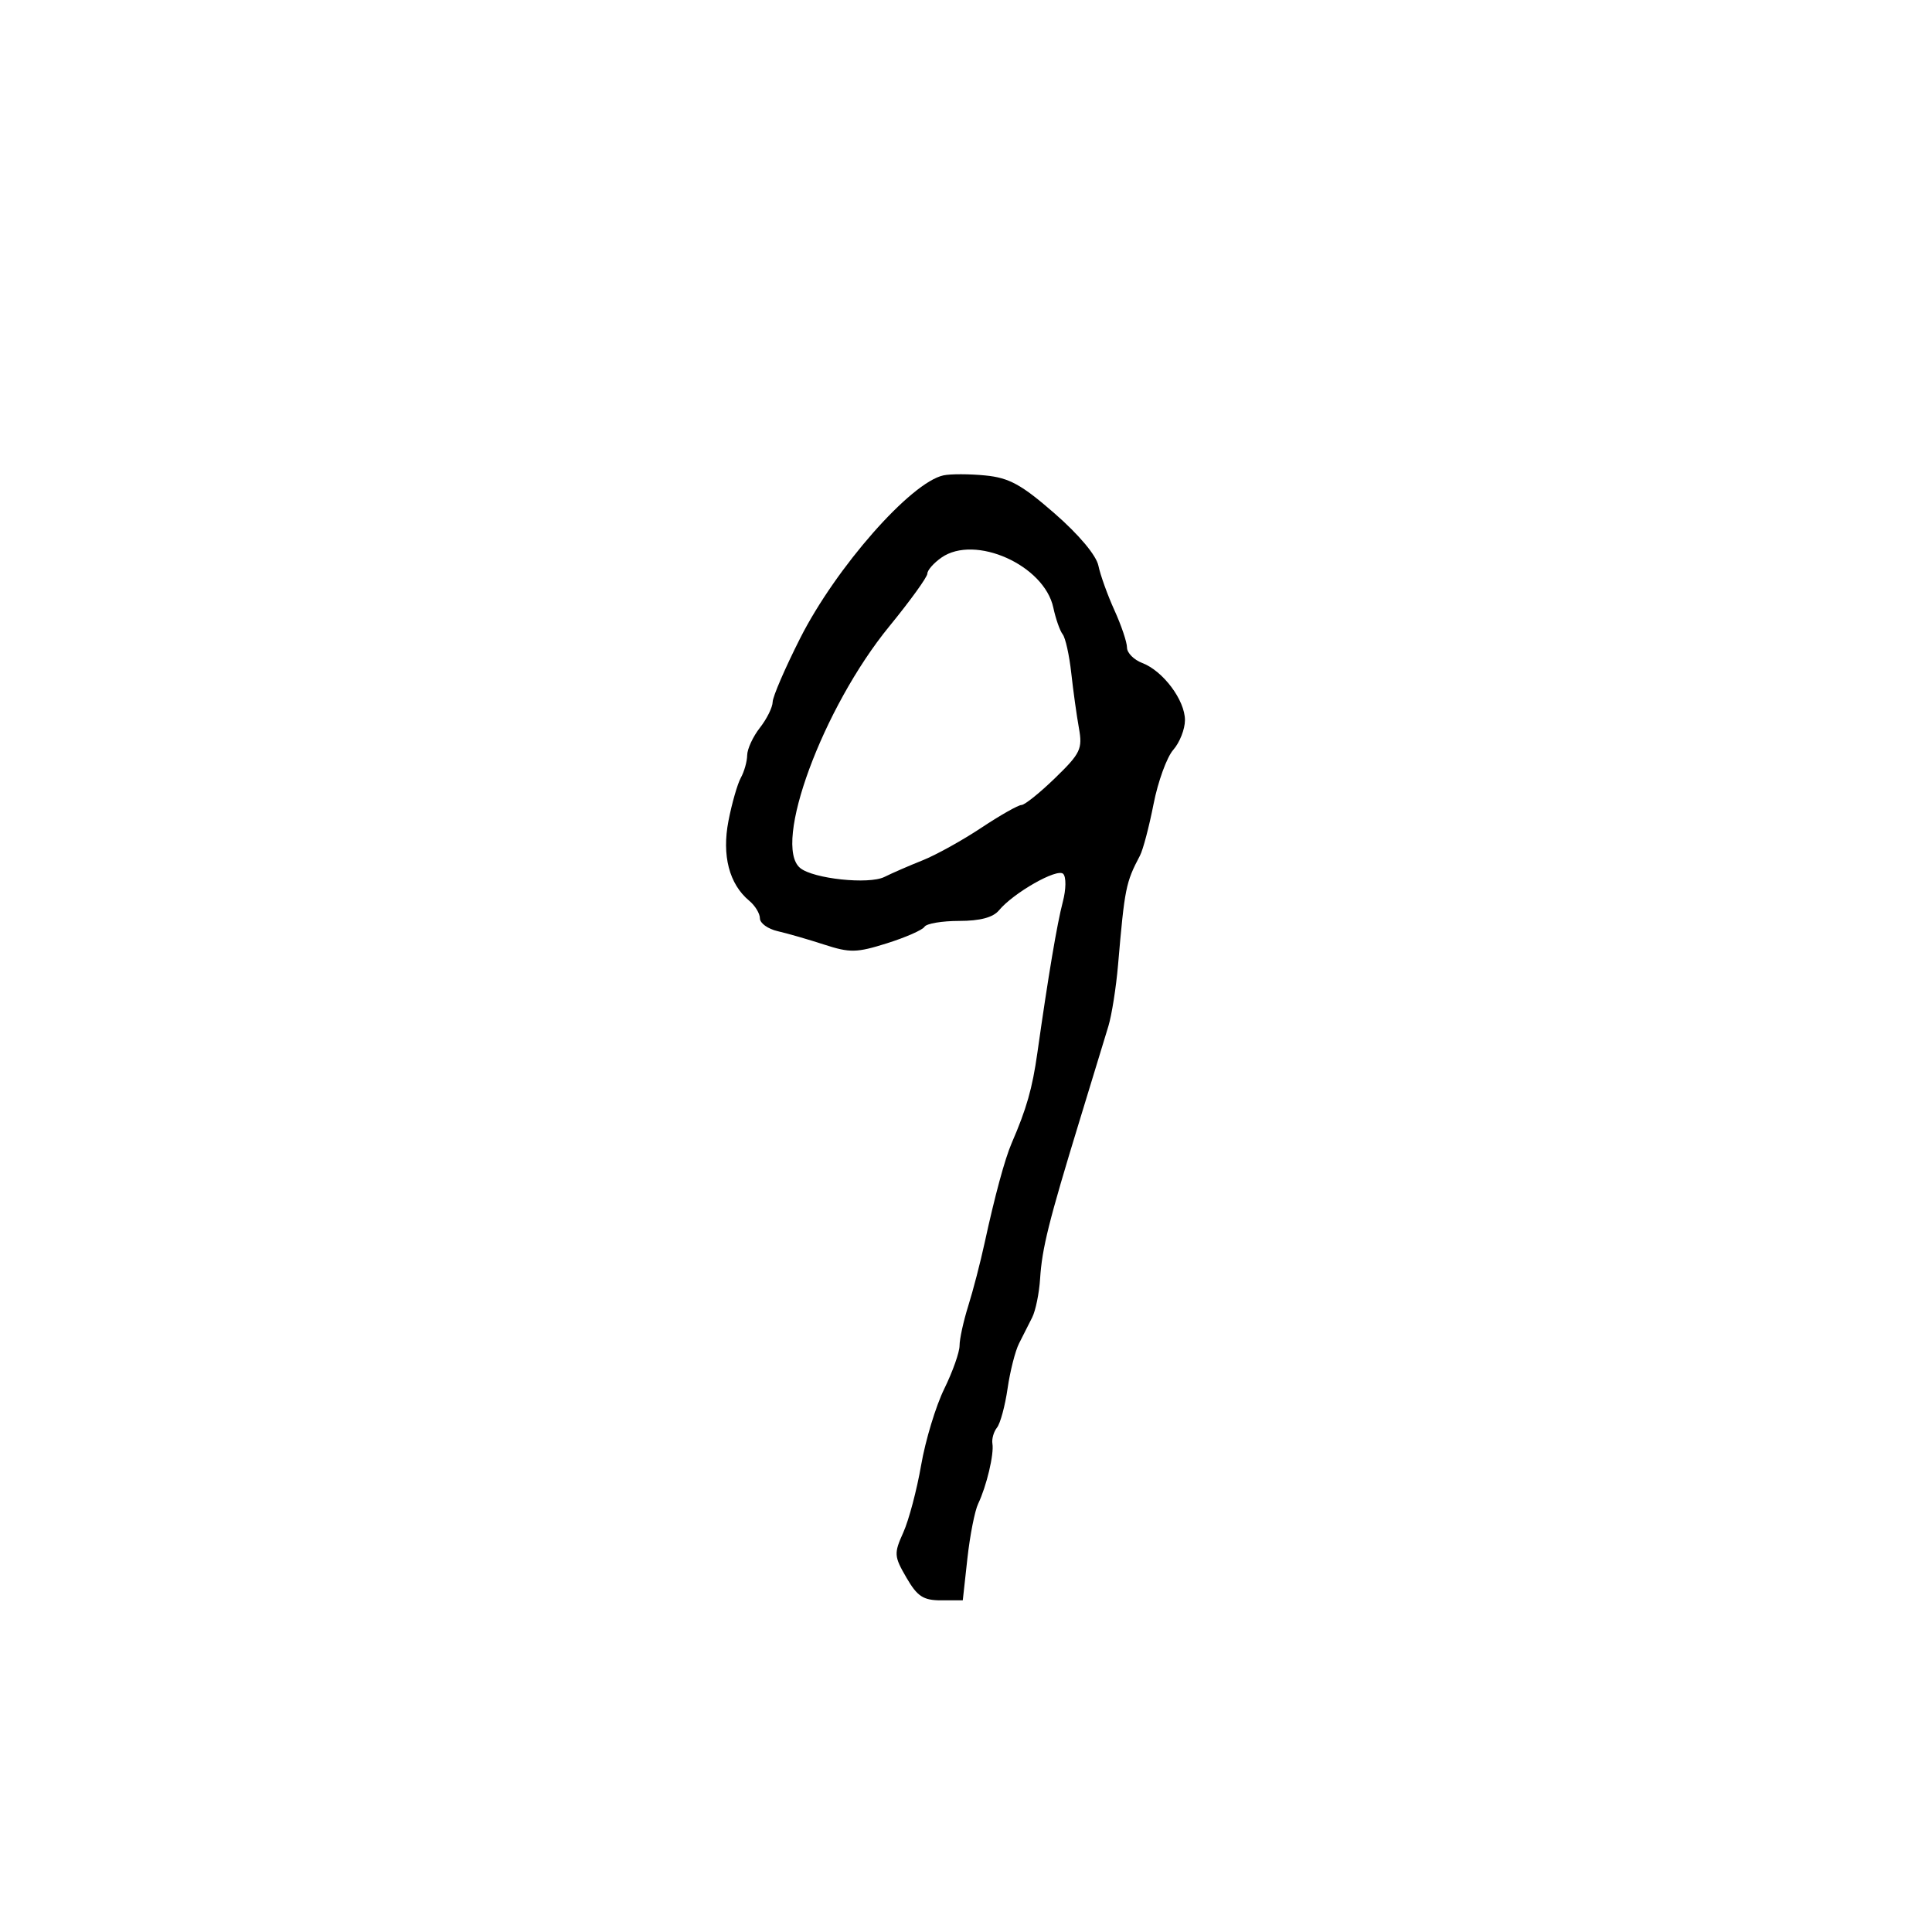 <svg xmlns="http://www.w3.org/2000/svg" width="300" height="300" viewBox="0 0 300 300" version="1.1">
	<path d="M 146.500 73.815 C 141.434 74.900, 129.818 88.103, 124.250 99.105 C 121.912 103.724, 119.990 108.177, 119.978 109.002 C 119.966 109.826, 119.076 111.625, 118 113 C 116.924 114.375, 116.034 116.294, 116.022 117.264 C 116.010 118.234, 115.568 119.809, 115.040 120.764 C 114.513 121.719, 113.647 124.734, 113.116 127.463 C 112.071 132.839, 113.229 137.288, 116.345 139.872 C 117.255 140.627, 118 141.856, 118 142.603 C 118 143.351, 119.237 144.245, 120.750 144.591 C 122.263 144.936, 125.515 145.874, 127.977 146.675 C 131.980 147.976, 133.014 147.955, 137.726 146.473 C 140.624 145.561, 143.249 144.407, 143.557 143.908 C 143.866 143.408, 146.286 143, 148.937 143 C 152.178 143, 154.200 142.464, 155.113 141.364 C 157.382 138.630, 164.170 134.770, 165.090 135.690 C 165.571 136.171, 165.547 138.085, 165.036 140.025 C 164.141 143.427, 162.779 151.506, 161.080 163.500 C 160.299 169.017, 159.404 172.160, 157.093 177.500 C 156.033 179.950, 154.475 185.698, 152.890 193 C 152.234 196.025, 151.090 200.428, 150.348 202.785 C 149.607 205.142, 149 207.913, 149 208.943 C 149 209.973, 147.930 212.994, 146.623 215.658 C 145.315 218.321, 143.701 223.650, 143.035 227.500 C 142.369 231.350, 141.121 236.061, 140.261 237.969 C 138.795 241.224, 138.825 241.657, 140.746 244.969 C 142.446 247.901, 143.362 248.500, 146.147 248.500 L 149.500 248.500 150.216 242 C 150.610 238.425, 151.362 234.600, 151.888 233.500 C 153.191 230.776, 154.375 225.789, 154.102 224.176 C 153.979 223.448, 154.299 222.323, 154.813 221.676 C 155.327 221.029, 156.067 218.296, 156.457 215.603 C 156.847 212.910, 157.649 209.760, 158.239 208.603 C 158.829 207.446, 159.748 205.630, 160.280 204.566 C 160.812 203.502, 161.363 200.802, 161.506 198.566 C 161.807 193.822, 162.843 189.674, 167.638 174 C 169.573 167.675, 171.586 161.078, 172.110 159.341 C 172.635 157.603, 173.309 153.328, 173.609 149.841 C 174.635 137.909, 174.813 137.024, 177.010 132.864 C 177.486 131.964, 178.435 128.364, 179.121 124.864 C 179.806 121.364, 181.185 117.571, 182.184 116.436 C 183.183 115.300, 184 113.223, 184 111.820 C 184 108.725, 180.602 104.179, 177.369 102.950 C 176.066 102.455, 175 101.375, 175 100.552 C 175 99.728, 174.125 97.129, 173.056 94.777 C 171.987 92.425, 170.863 89.302, 170.559 87.837 C 170.225 86.229, 167.529 83.015, 163.753 79.723 C 158.605 75.235, 156.705 74.194, 153 73.829 C 150.525 73.586, 147.600 73.579, 146.500 73.815 M 146.181 86.586 C 144.981 87.426, 144 88.545, 144 89.072 C 144 89.600, 141.338 93.287, 138.085 97.266 C 127.753 109.903, 119.899 131.203, 124.250 134.784 C 126.285 136.459, 134.916 137.374, 137.331 136.171 C 138.524 135.576, 141.192 134.416, 143.260 133.592 C 145.328 132.768, 149.424 130.498, 152.363 128.547 C 155.302 126.596, 158.115 125, 158.614 125 C 159.113 125, 161.467 123.111, 163.846 120.801 C 167.787 116.977, 168.115 116.286, 167.533 113.051 C 167.181 111.098, 166.646 107.250, 166.344 104.500 C 166.042 101.750, 165.443 99.050, 165.013 98.500 C 164.583 97.950, 163.928 96.084, 163.559 94.354 C 162.148 87.749, 151.387 82.939, 146.181 86.586" stroke="none" fill="black" fill-rule="evenodd"/>
</svg>